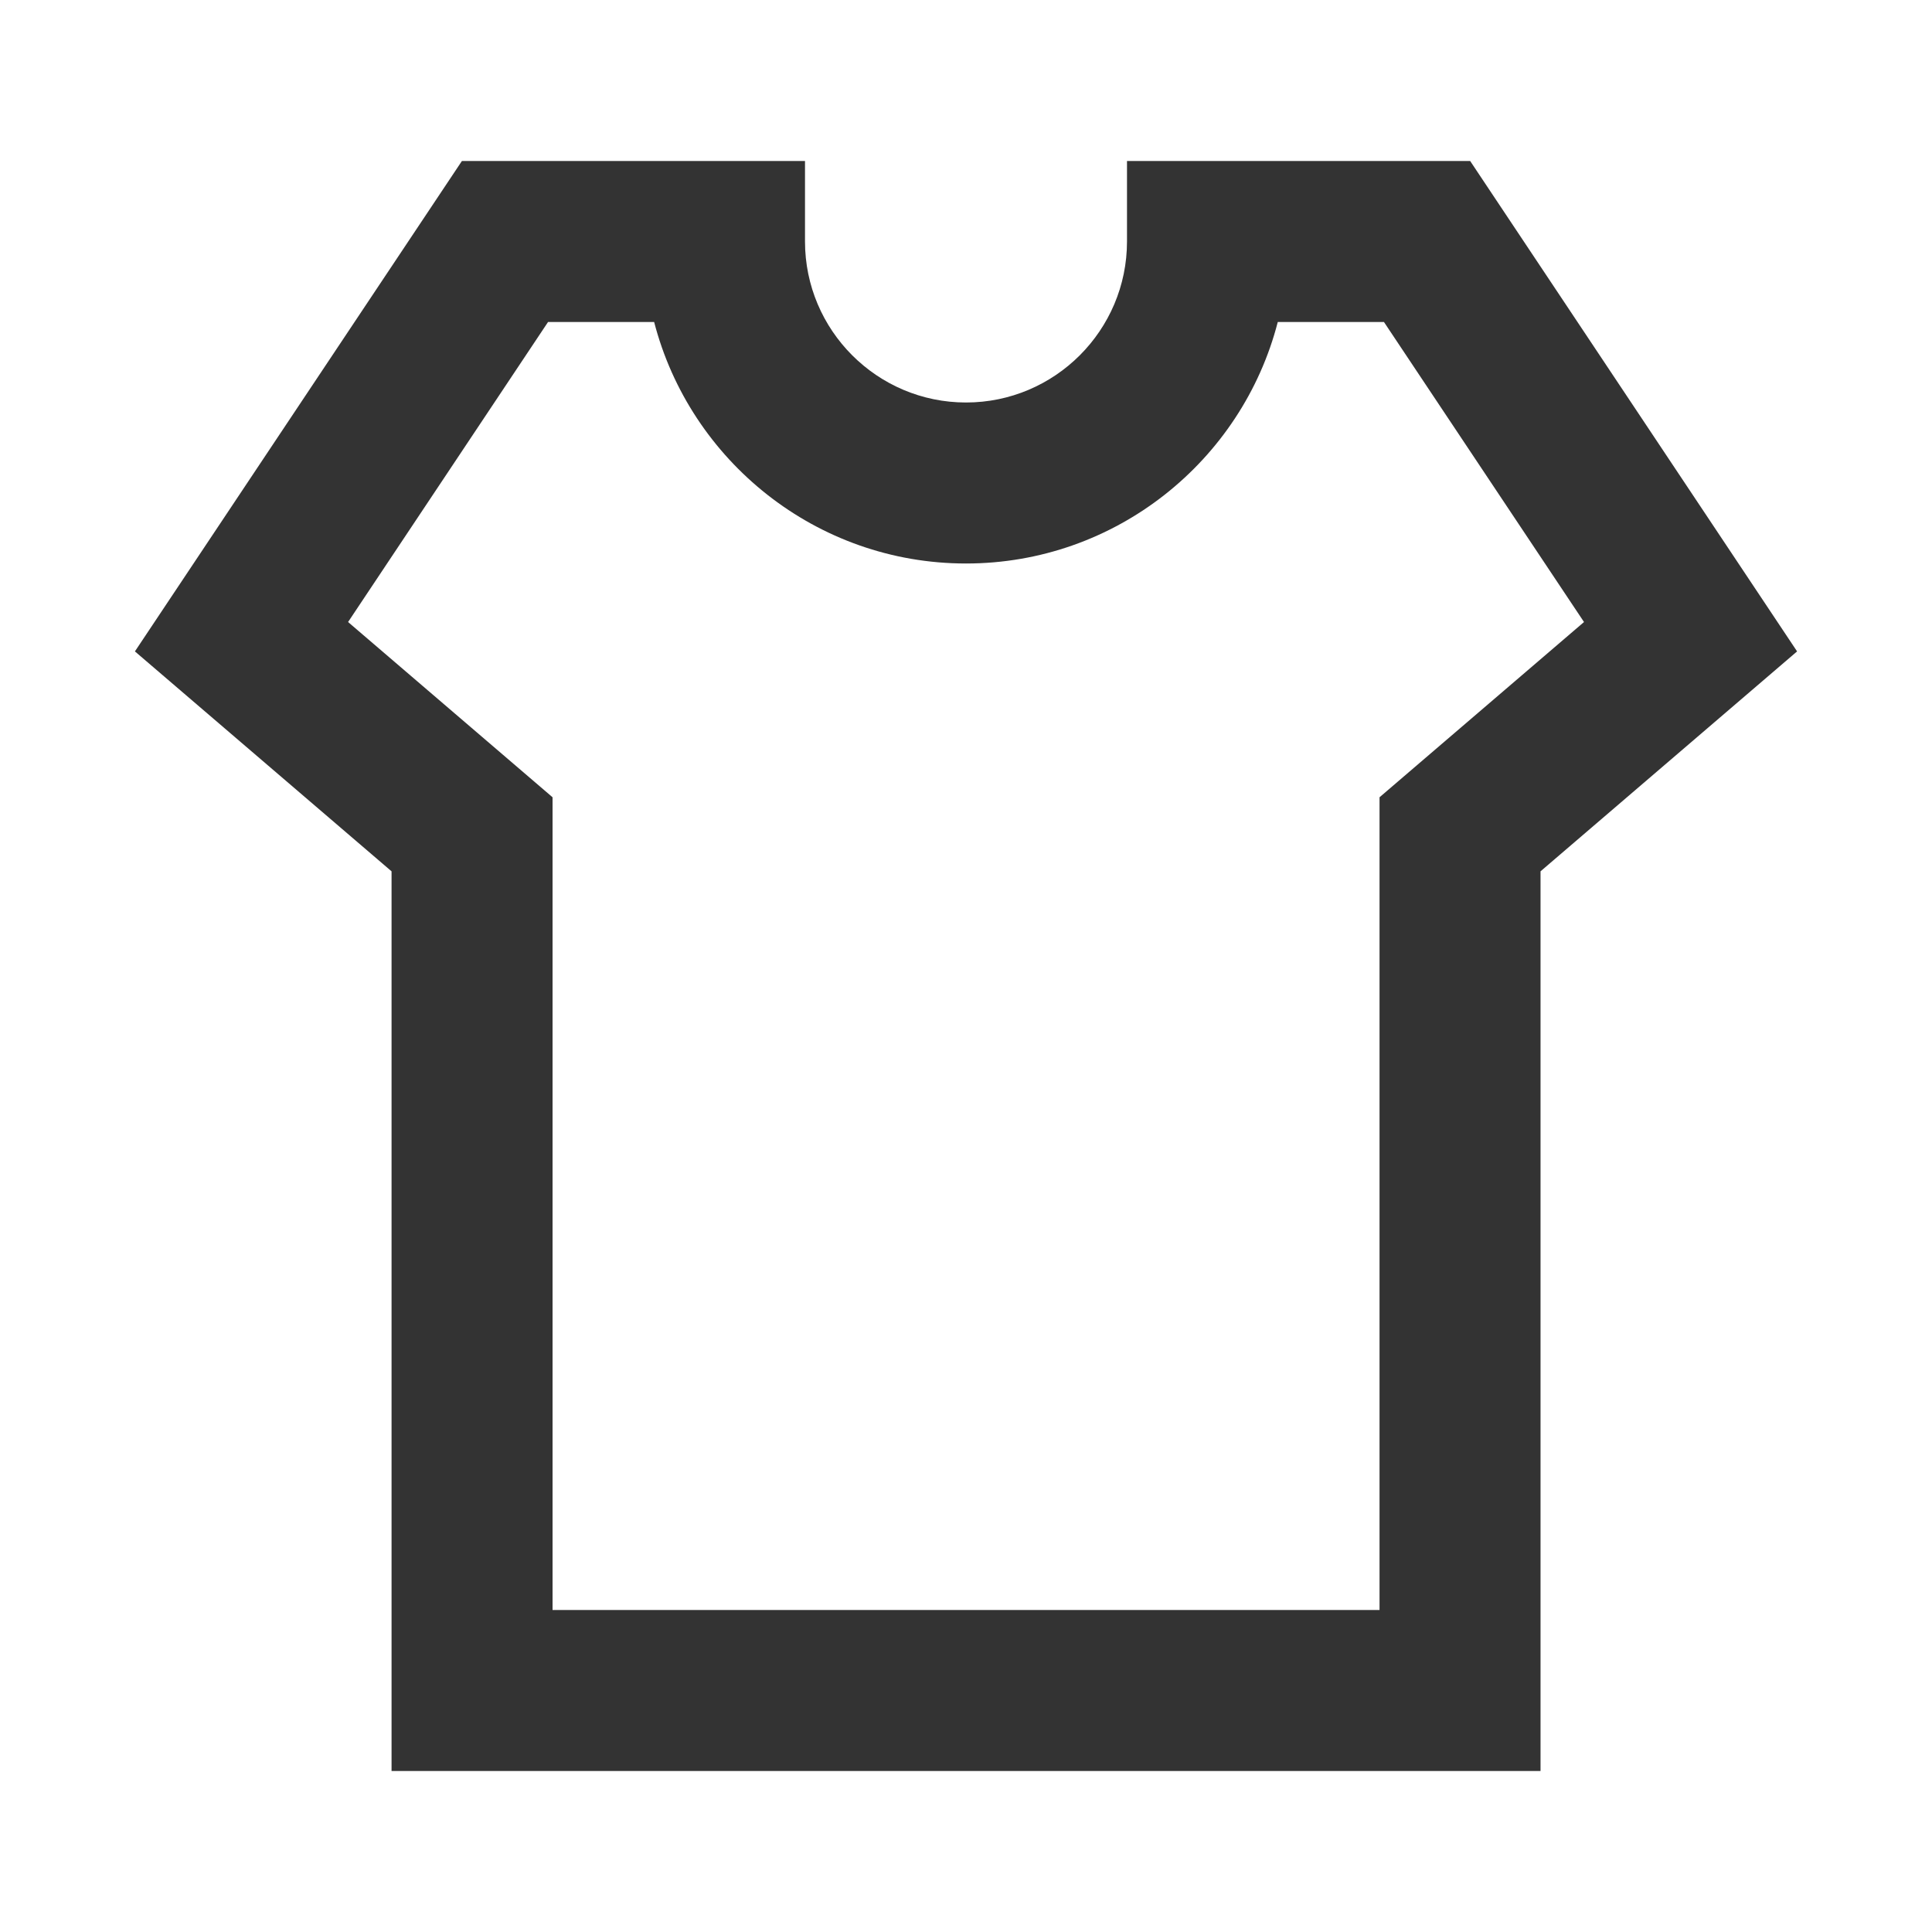 <?xml version="1.0" encoding="iso-8859-1"?>
<svg version="1.1" id="&#x56FE;&#x5C42;_1" xmlns="http://www.w3.org/2000/svg" xmlns:xlink="http://www.w3.org/1999/xlink" x="0px"
	 y="0px" viewBox="0 0 24 24" style="enable-background:new 0 0 24 24;" xml:space="preserve">
<path style="fill:#333333;" d="M19.137,22H4.864V10.824L1.676,8.092L5.738,2H10v1c0,1.103,0.897,2,2,2c1.103,0,2-0.897,2-2V2h4.263
	l4.061,6.092l-3.187,2.732V22z M6.864,20h10.273V9.904l2.54-2.177L17.192,4h-1.319C15.429,5.723,13.86,7,12,7S8.572,5.723,8.126,4
	H6.808L4.324,7.727l2.54,2.177V20z"/>
</svg>






